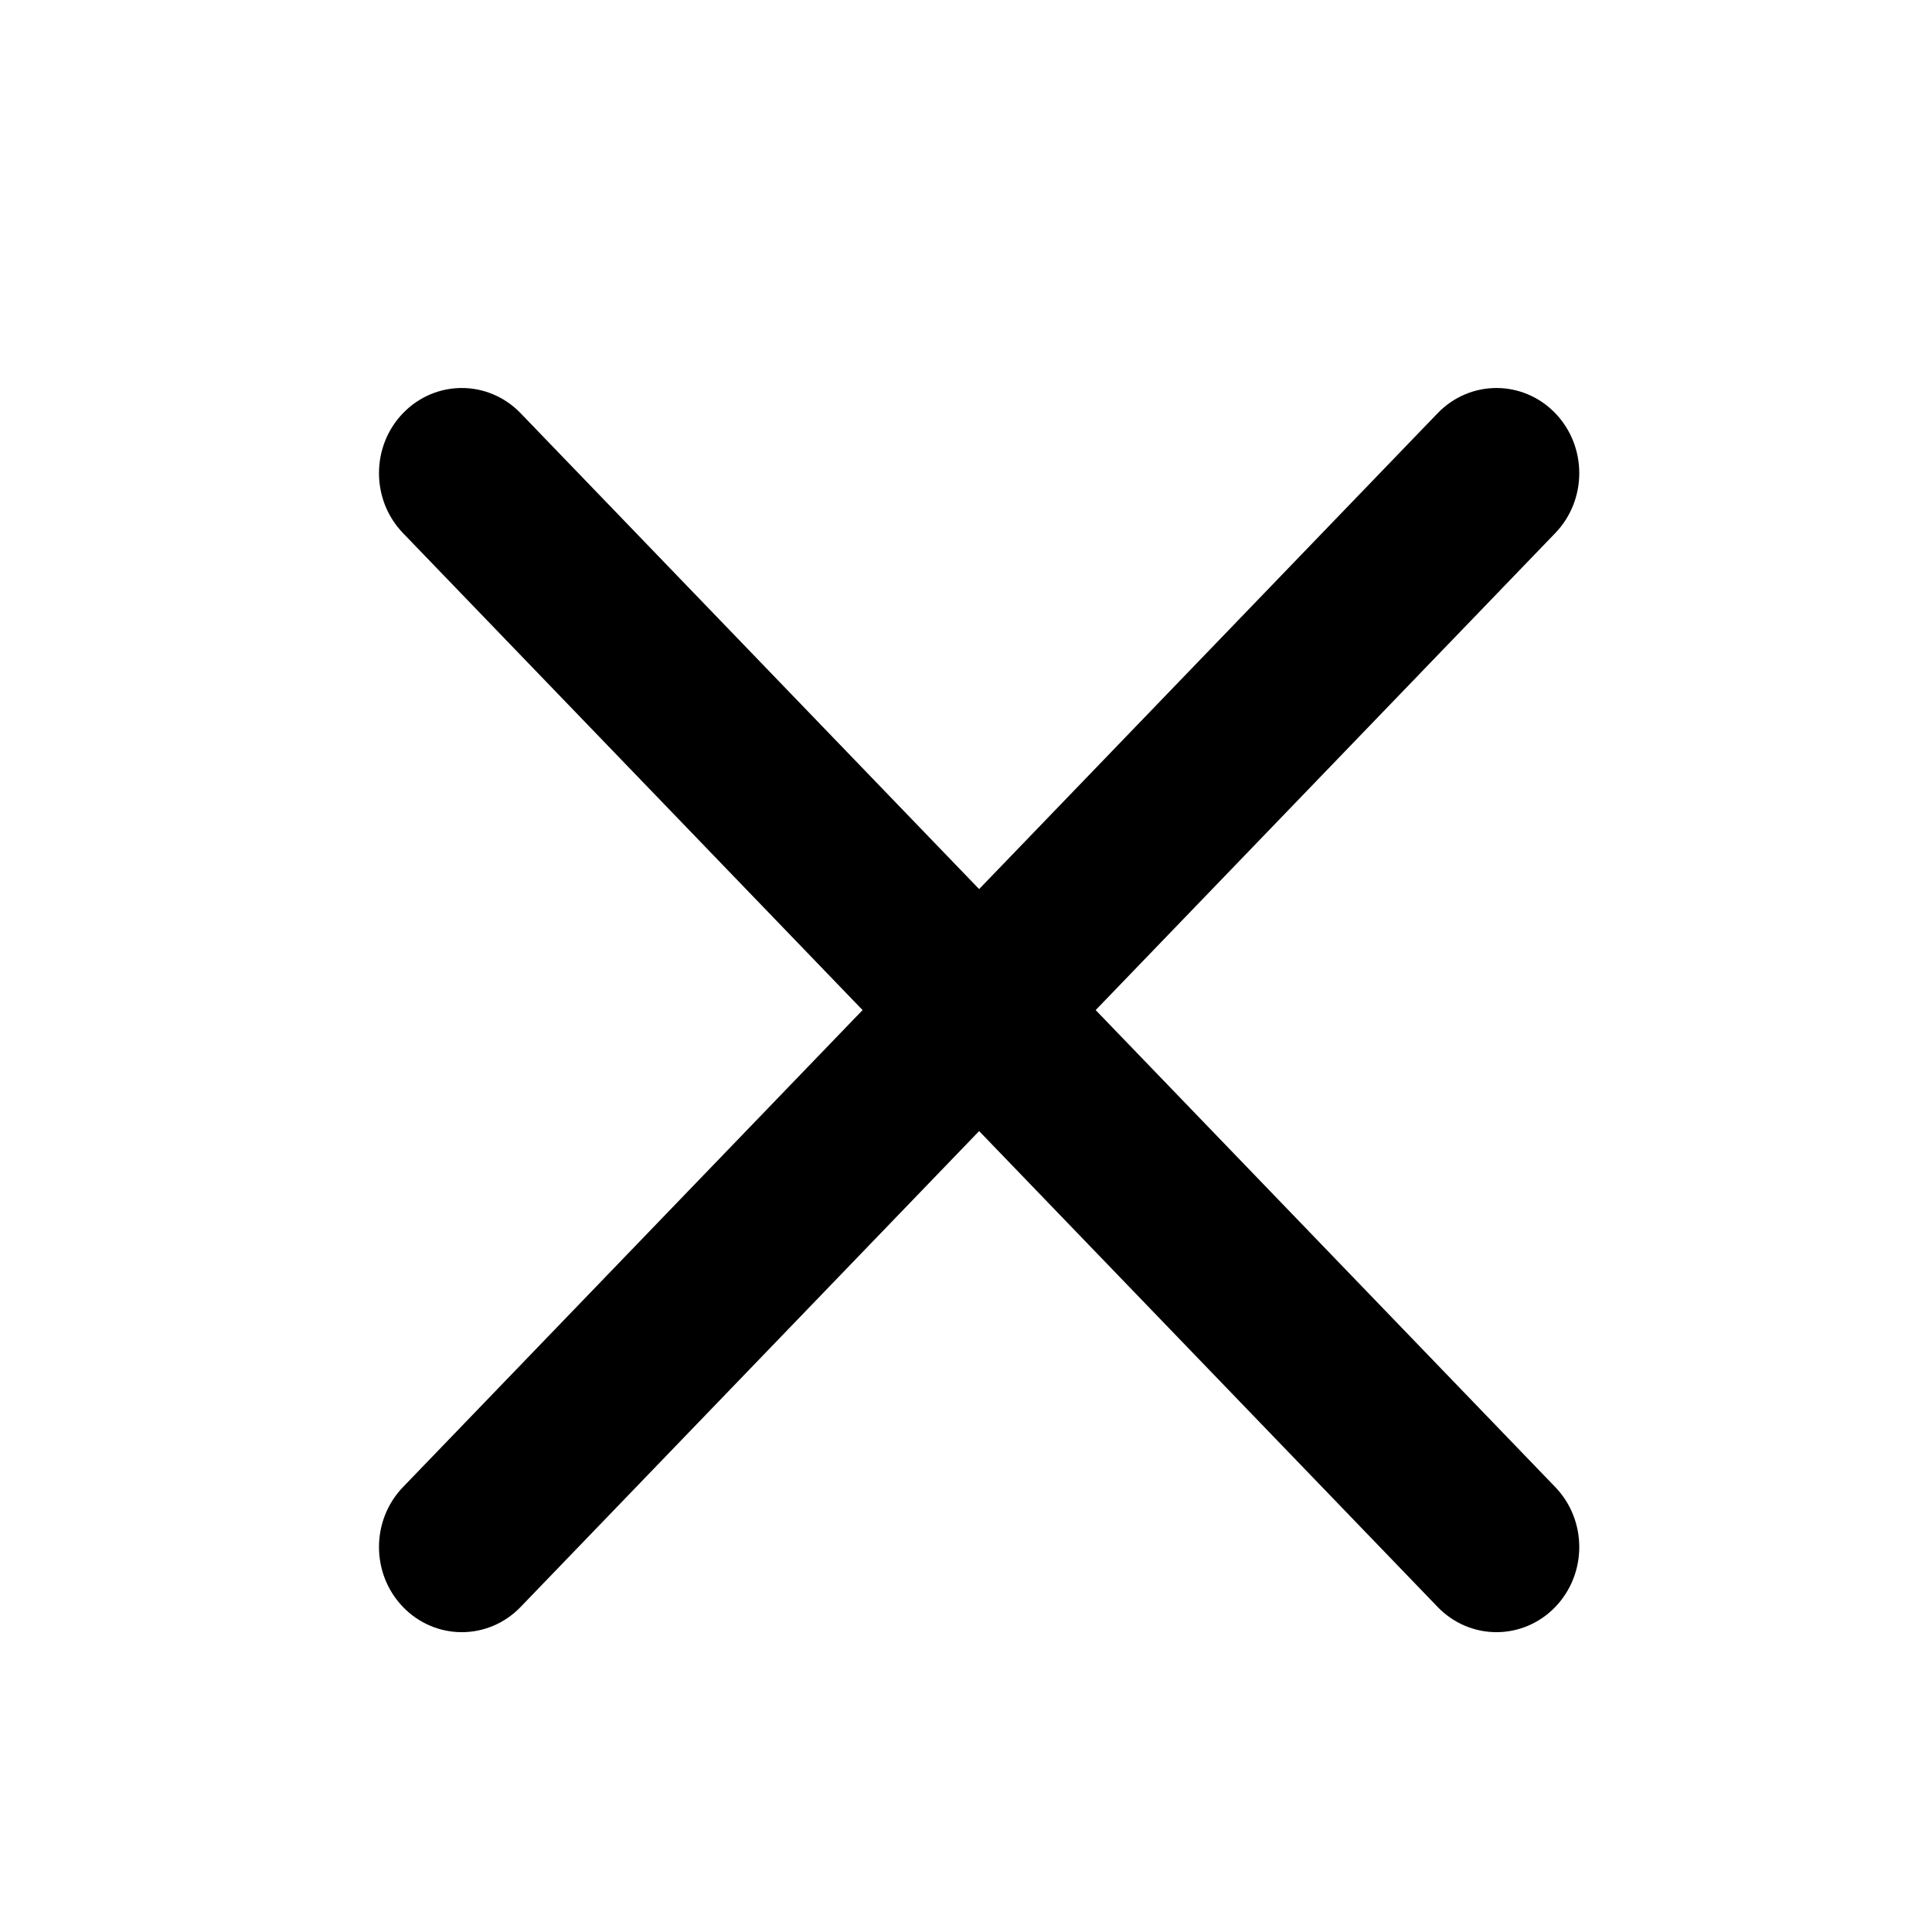 <svg width="44" height="44" xmlns="http://www.w3.org/2000/svg">
 <!-- Generator: Sketch 50.2 (55047) - http://www.bohemiancoding.com/sketch -->
 <title>cancel_44</title>
 <desc>Created with Sketch.</desc>

 <g>
  <title>background</title>
  <rect fill="none" id="canvas_background" height="402" width="582" y="-1" x="-1"/>
 </g>
 <g>
  <title>Layer 1</title>
  <g fill-rule="evenodd" fill="none" id="Page-2">
   <g stroke="null" id="cancel_44">
    <rect stroke="null" height="63.301" width="60.988" y="-2.892" x="-2.651" id="Bounds"/>
    <path stroke="null" fill-rule="nonzero" fill="currentColor" id="Mask" d="m24.259,23.004l10.802,11.211c0.541,0.562 0.541,1.473 0,2.035c-0.541,0.562 -1.419,0.562 -1.96,0l-10.802,-11.211l-10.802,11.211c-0.541,0.562 -1.419,0.562 -1.96,0c-0.541,-0.562 -0.541,-1.473 0,-2.035l10.802,-11.211l-10.802,-11.211c-0.541,-0.562 -0.541,-1.473 0,-2.035c0.541,-0.562 1.419,-0.562 1.96,0l10.802,11.211l10.802,-11.211c0.541,-0.562 1.419,-0.562 1.96,0c0.541,0.562 0.541,1.473 0,2.035l-10.802,11.211z"/>
   </g>
  </g>
 </g>
</svg>
